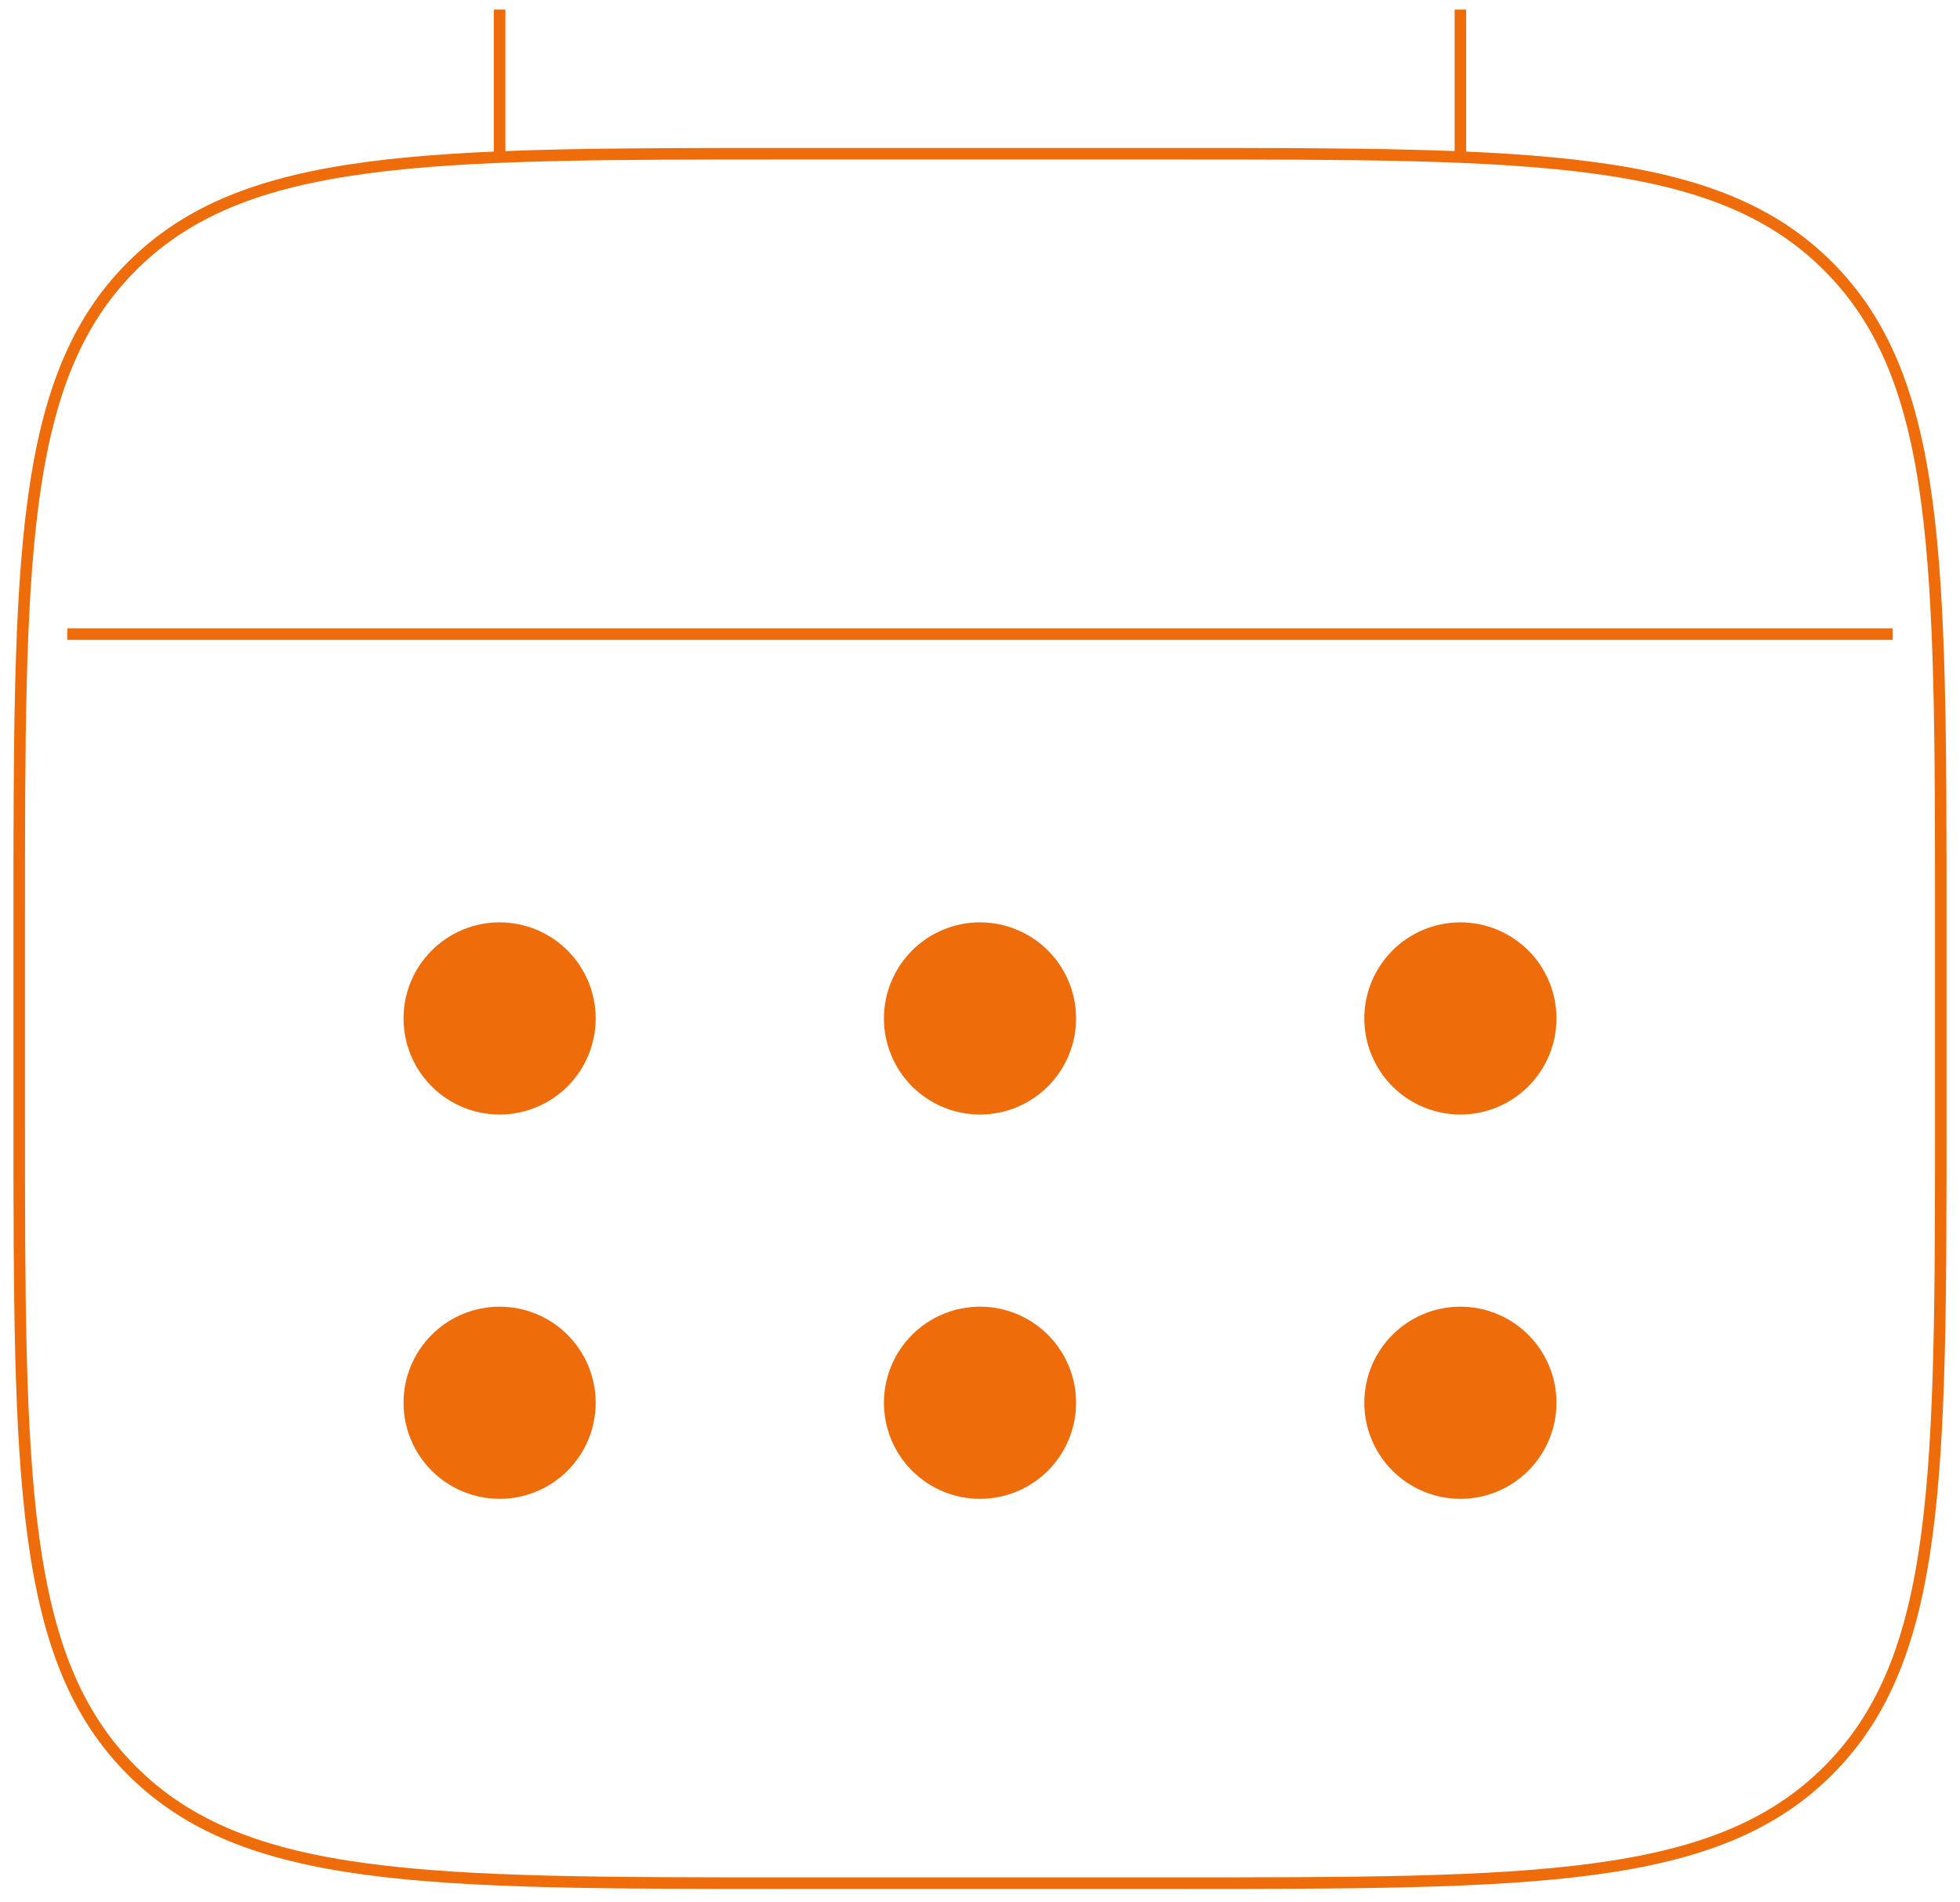 <svg width="170" height="165" viewBox="0 0 170 165" fill="none" xmlns="http://www.w3.org/2000/svg">
<path d="M1.667 80C1.667 48.575 1.667 32.858 11.433 23.1C21.192 13.333 36.908 13.333 68.333 13.333H101.667C133.092 13.333 148.808 13.333 158.567 23.1C168.333 32.858 168.333 48.575 168.333 80V96.667C168.333 128.092 168.333 143.808 158.567 153.567C148.808 163.333 133.092 163.333 101.667 163.333H68.333C36.908 163.333 21.192 163.333 11.433 153.567C1.667 143.808 1.667 128.092 1.667 96.667V80Z" stroke="#EE6C0A" strokeWidth="1.5"/>
<path d="M43.333 13.333V0.833M126.667 13.333V0.833M5.833 55H164.167" stroke="#EE6C0A" strokeWidth="1.5" strokeLinecap="round"/>
<path d="M135 121.667C135 123.877 134.122 125.996 132.559 127.559C130.996 129.122 128.877 130 126.667 130C124.457 130 122.337 129.122 120.774 127.559C119.211 125.996 118.333 123.877 118.333 121.667C118.333 119.457 119.211 117.337 120.774 115.774C122.337 114.211 124.457 113.333 126.667 113.333C128.877 113.333 130.996 114.211 132.559 115.774C134.122 117.337 135 119.457 135 121.667ZM135 88.333C135 90.543 134.122 92.663 132.559 94.226C130.996 95.789 128.877 96.667 126.667 96.667C124.457 96.667 122.337 95.789 120.774 94.226C119.211 92.663 118.333 90.543 118.333 88.333C118.333 86.123 119.211 84.004 120.774 82.441C122.337 80.878 124.457 80 126.667 80C128.877 80 130.996 80.878 132.559 82.441C134.122 84.004 135 86.123 135 88.333ZM93.333 121.667C93.333 123.877 92.455 125.996 90.893 127.559C89.33 129.122 87.21 130 85 130C82.79 130 80.67 129.122 79.107 127.559C77.545 125.996 76.667 123.877 76.667 121.667C76.667 119.457 77.545 117.337 79.107 115.774C80.67 114.211 82.79 113.333 85 113.333C87.21 113.333 89.33 114.211 90.893 115.774C92.455 117.337 93.333 119.457 93.333 121.667ZM93.333 88.333C93.333 90.543 92.455 92.663 90.893 94.226C89.33 95.789 87.21 96.667 85 96.667C82.79 96.667 80.67 95.789 79.107 94.226C77.545 92.663 76.667 90.543 76.667 88.333C76.667 86.123 77.545 84.004 79.107 82.441C80.67 80.878 82.79 80 85 80C87.21 80 89.33 80.878 90.893 82.441C92.455 84.004 93.333 86.123 93.333 88.333ZM51.667 121.667C51.667 123.877 50.789 125.996 49.226 127.559C47.663 129.122 45.544 130 43.333 130C41.123 130 39.004 129.122 37.441 127.559C35.878 125.996 35 123.877 35 121.667C35 119.457 35.878 117.337 37.441 115.774C39.004 114.211 41.123 113.333 43.333 113.333C45.544 113.333 47.663 114.211 49.226 115.774C50.789 117.337 51.667 119.457 51.667 121.667ZM51.667 88.333C51.667 90.543 50.789 92.663 49.226 94.226C47.663 95.789 45.544 96.667 43.333 96.667C41.123 96.667 39.004 95.789 37.441 94.226C35.878 92.663 35 90.543 35 88.333C35 86.123 35.878 84.004 37.441 82.441C39.004 80.878 41.123 80 43.333 80C45.544 80 47.663 80.878 49.226 82.441C50.789 84.004 51.667 86.123 51.667 88.333Z" fill="#EE6C0A"/>
</svg>
